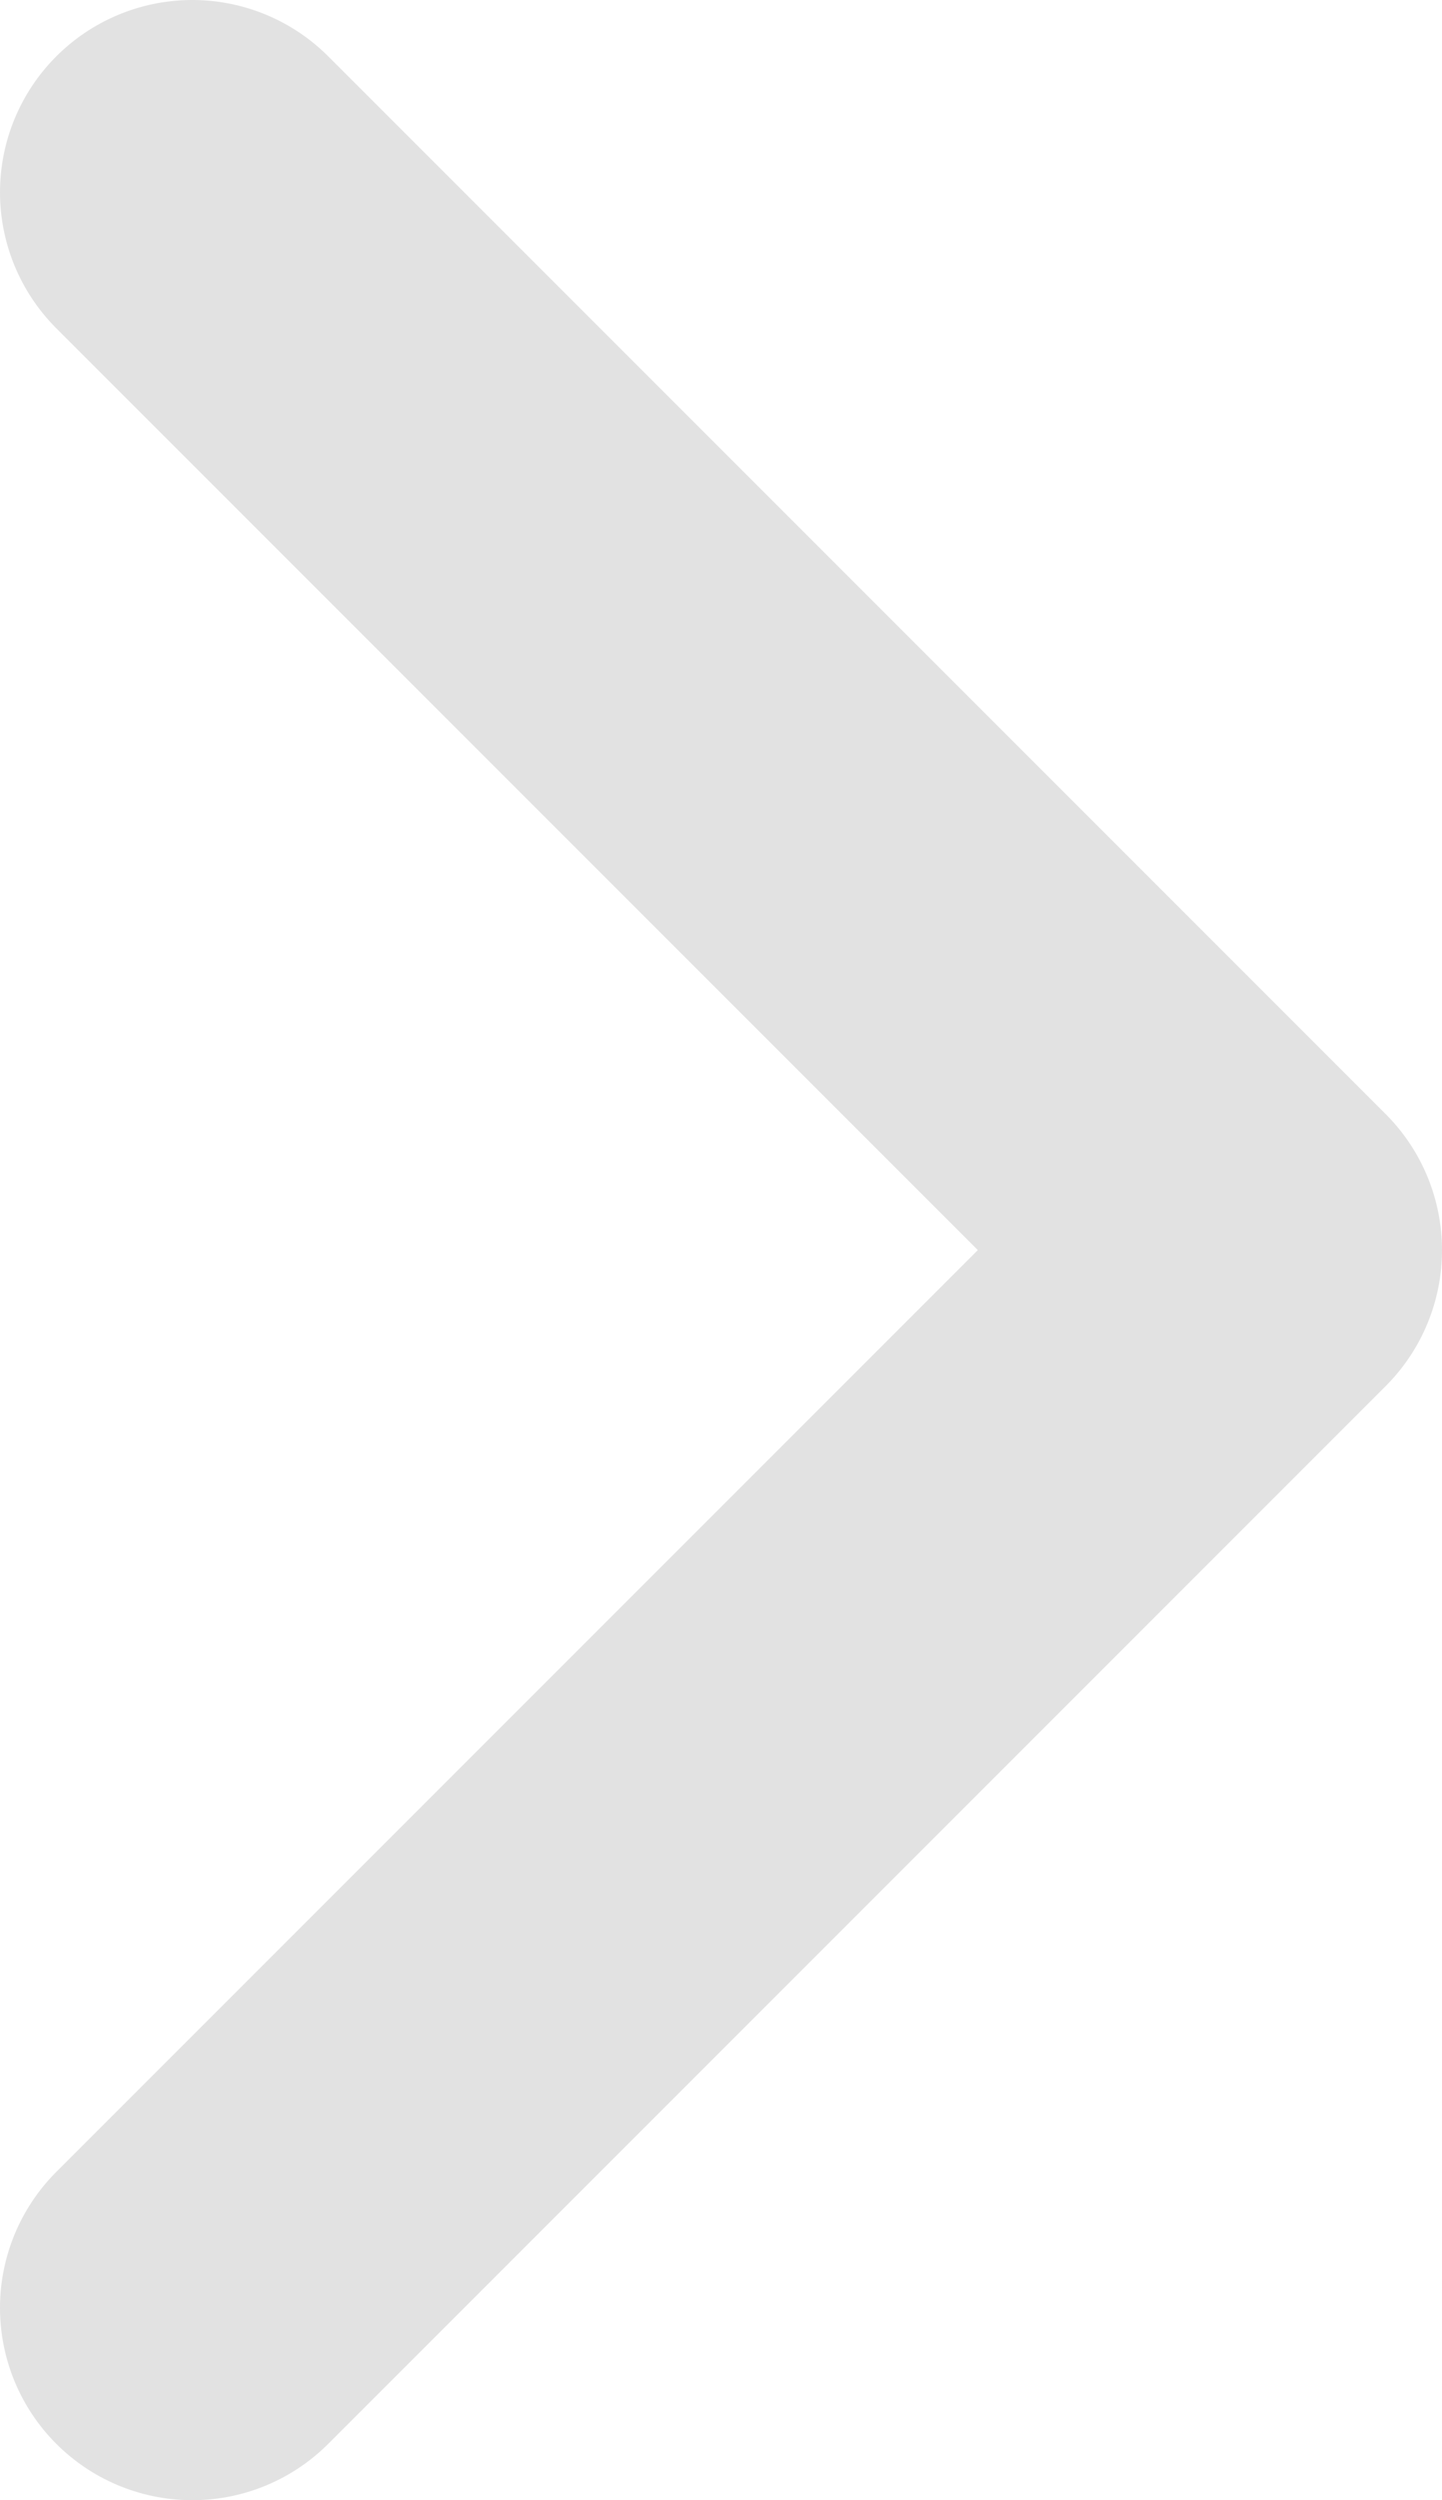 <svg width="15" height="26" viewBox="0 0 15 26" fill="none" xmlns="http://www.w3.org/2000/svg">
<path d="M2 24L13 13L2 2" stroke="#E2E2E2" stroke-width="4" stroke-linecap="round" stroke-linejoin="round"/>
</svg>
